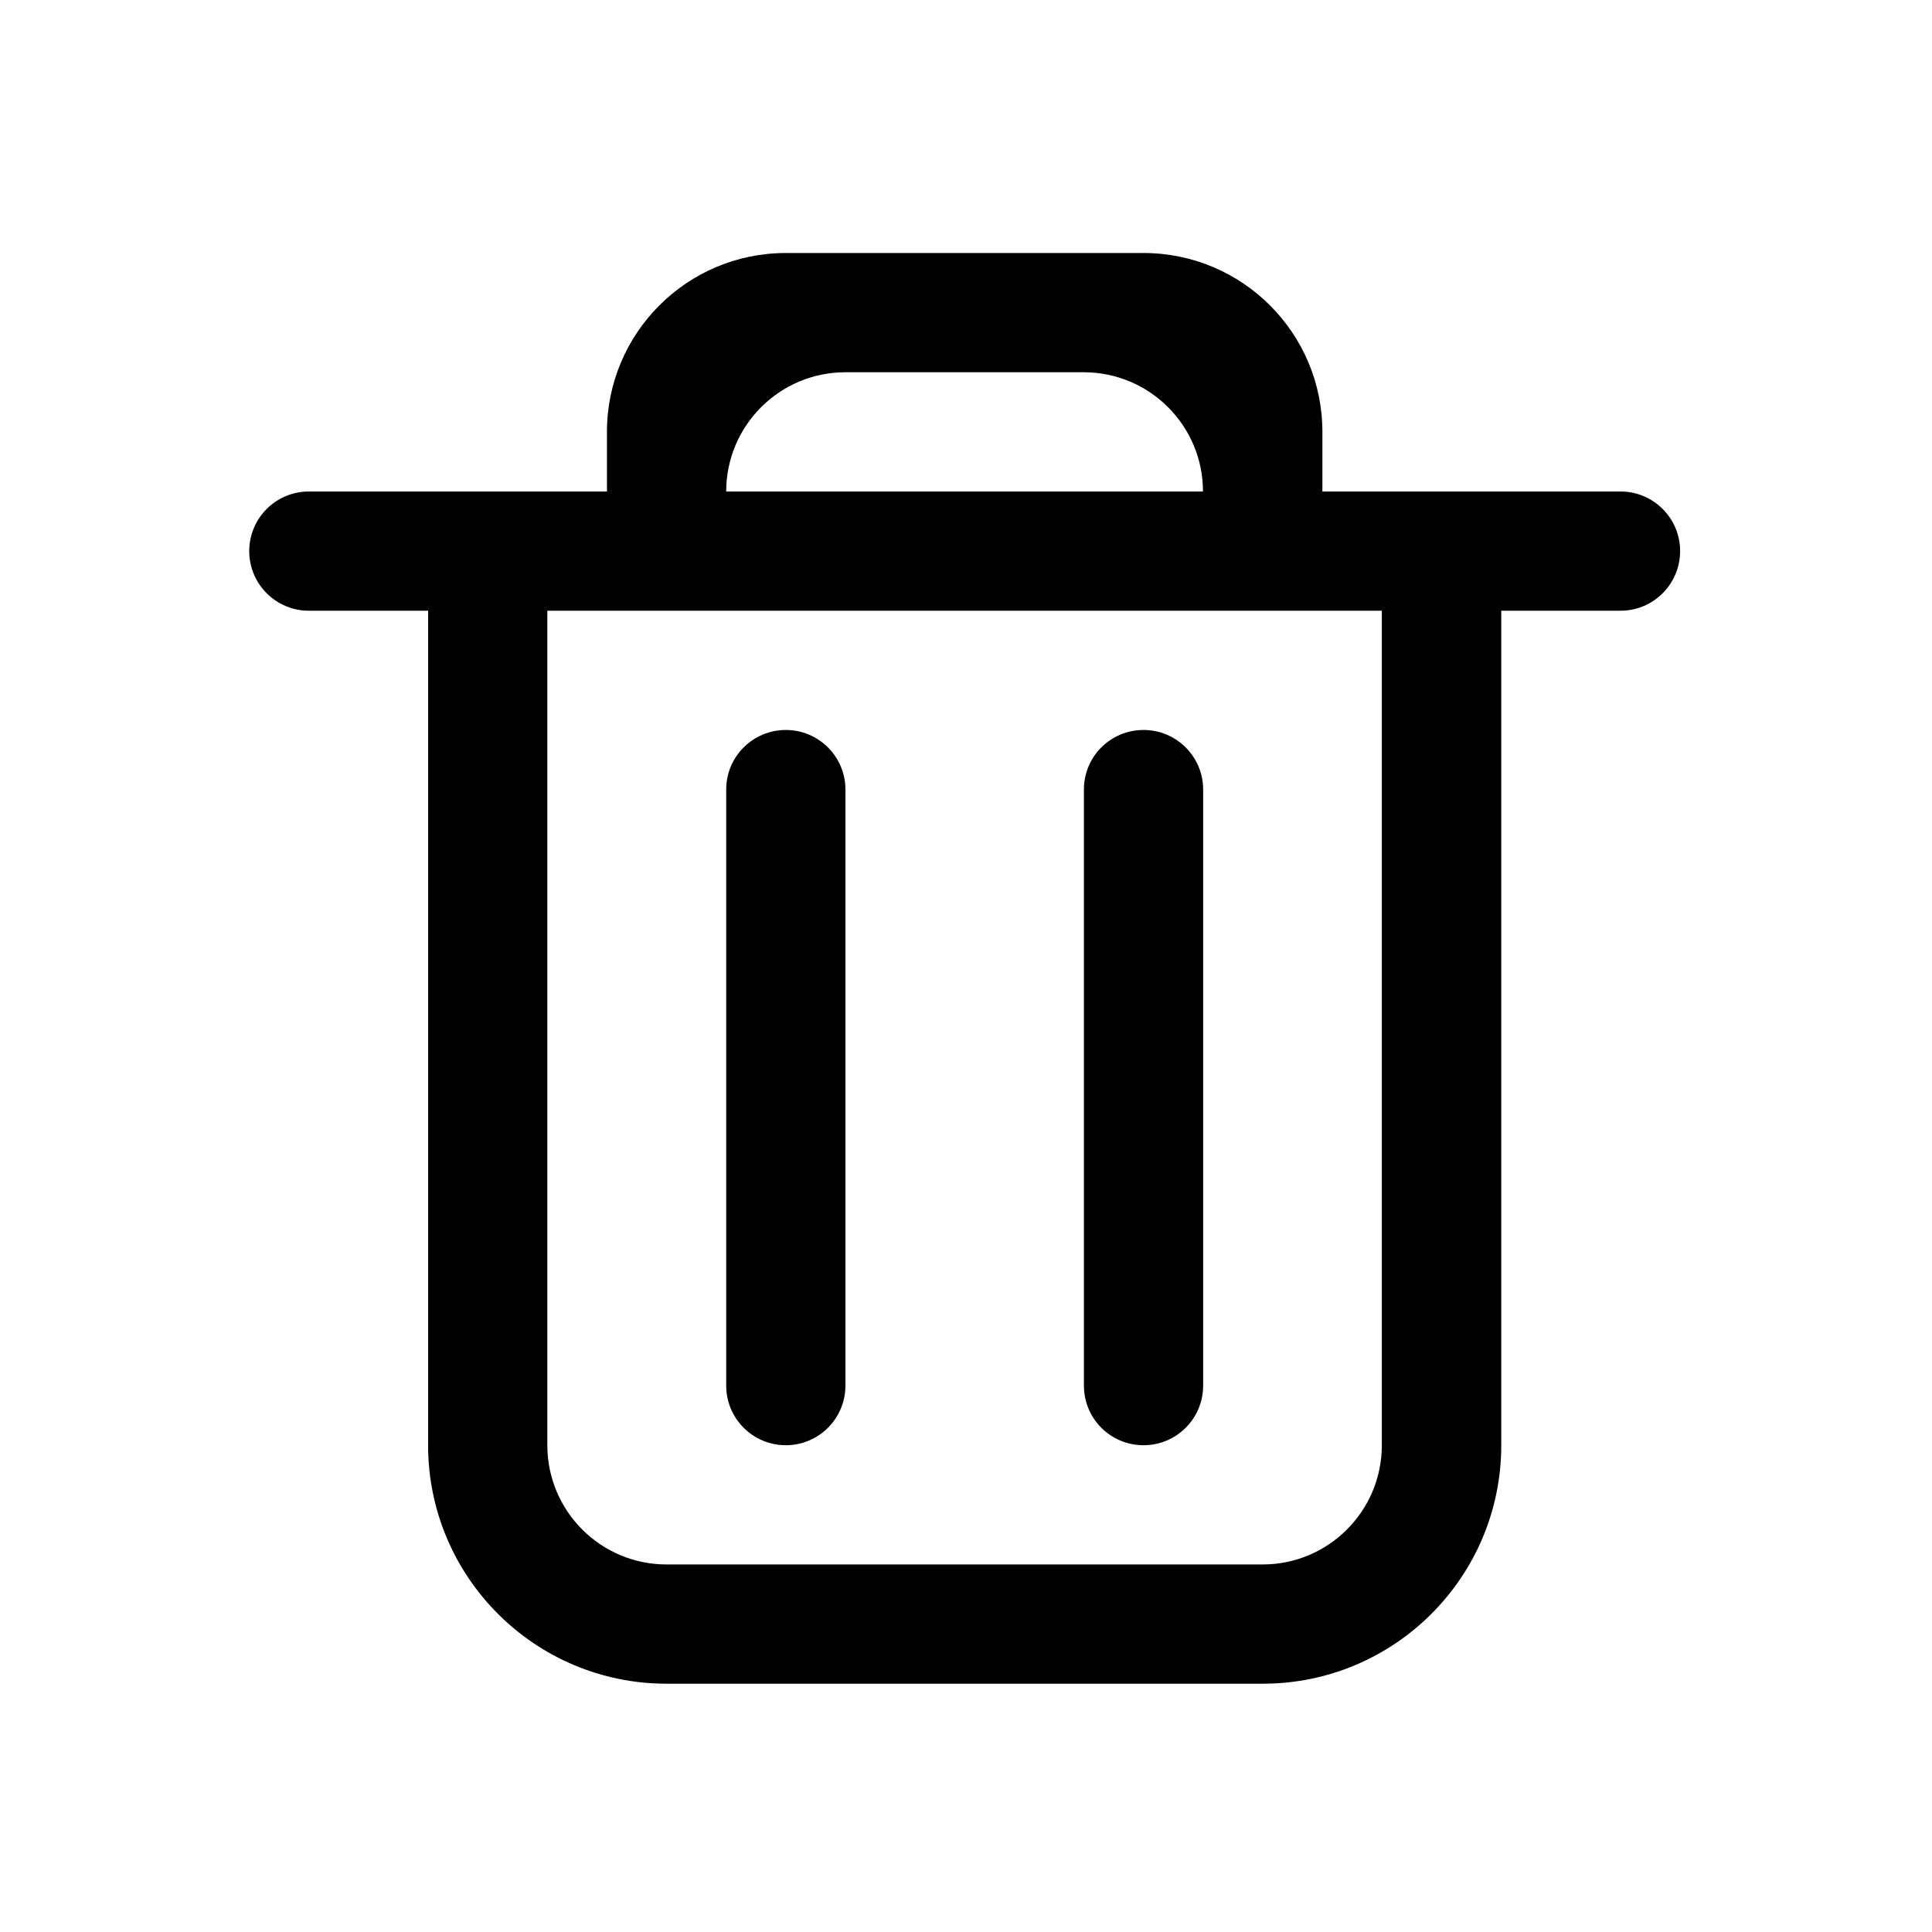 <?xml version="1.0" standalone="no"?><!DOCTYPE svg PUBLIC "-//W3C//DTD SVG 1.1//EN" "http://www.w3.org/Graphics/SVG/1.1/DTD/svg11.dtd"><svg t="1736926978795" class="icon" viewBox="0 0 1024 1024" version="1.1" xmlns="http://www.w3.org/2000/svg" p-id="3300" xmlns:xlink="http://www.w3.org/1999/xlink" width="200" height="200"><path d="M606.1 386.9c17.4 0 31.6 14.1 31.6 31.6v315.9c0 17.4-14.1 31.6-31.6 31.6s-31.6-14.1-31.6-31.6v-316c0-17.4 14.1-31.5 31.6-31.5z m-189.6 0c17.4 0 31.6 14.1 31.6 31.6v315.9c0 17.4-14.1 31.6-31.6 31.6-17.4 0-31.6-14.1-31.6-31.6v-316c0-17.4 14.2-31.5 31.6-31.5z m-126.4-63.2V766c0 34.9 28.3 63.2 63.2 63.2h315.9c34.9 0 63.2-28.3 63.2-63.2V323.7H290.1z m158-126.4c-34.9 0-63.2 28.3-63.2 63.2h252.7c0-34.9-28.3-63.2-63.2-63.2H448.1zM226.9 323.7h-63.2c-17.4 0-31.6-14.1-31.6-31.6 0-17.4 14.1-31.6 31.6-31.6h158v-31.6c0-52.3 42.4-94.8 94.8-94.8h189.6c52.3 0 94.8 42.4 94.8 94.8v31.6h158c17.4 0 31.6 14.1 31.6 31.6 0 17.4-14.1 31.6-31.6 31.6h-63.2V766c0 69.8-56.6 126.4-126.4 126.4h-316c-69.8 0-126.4-56.6-126.4-126.4V323.7z" p-id="3301"></path></svg>